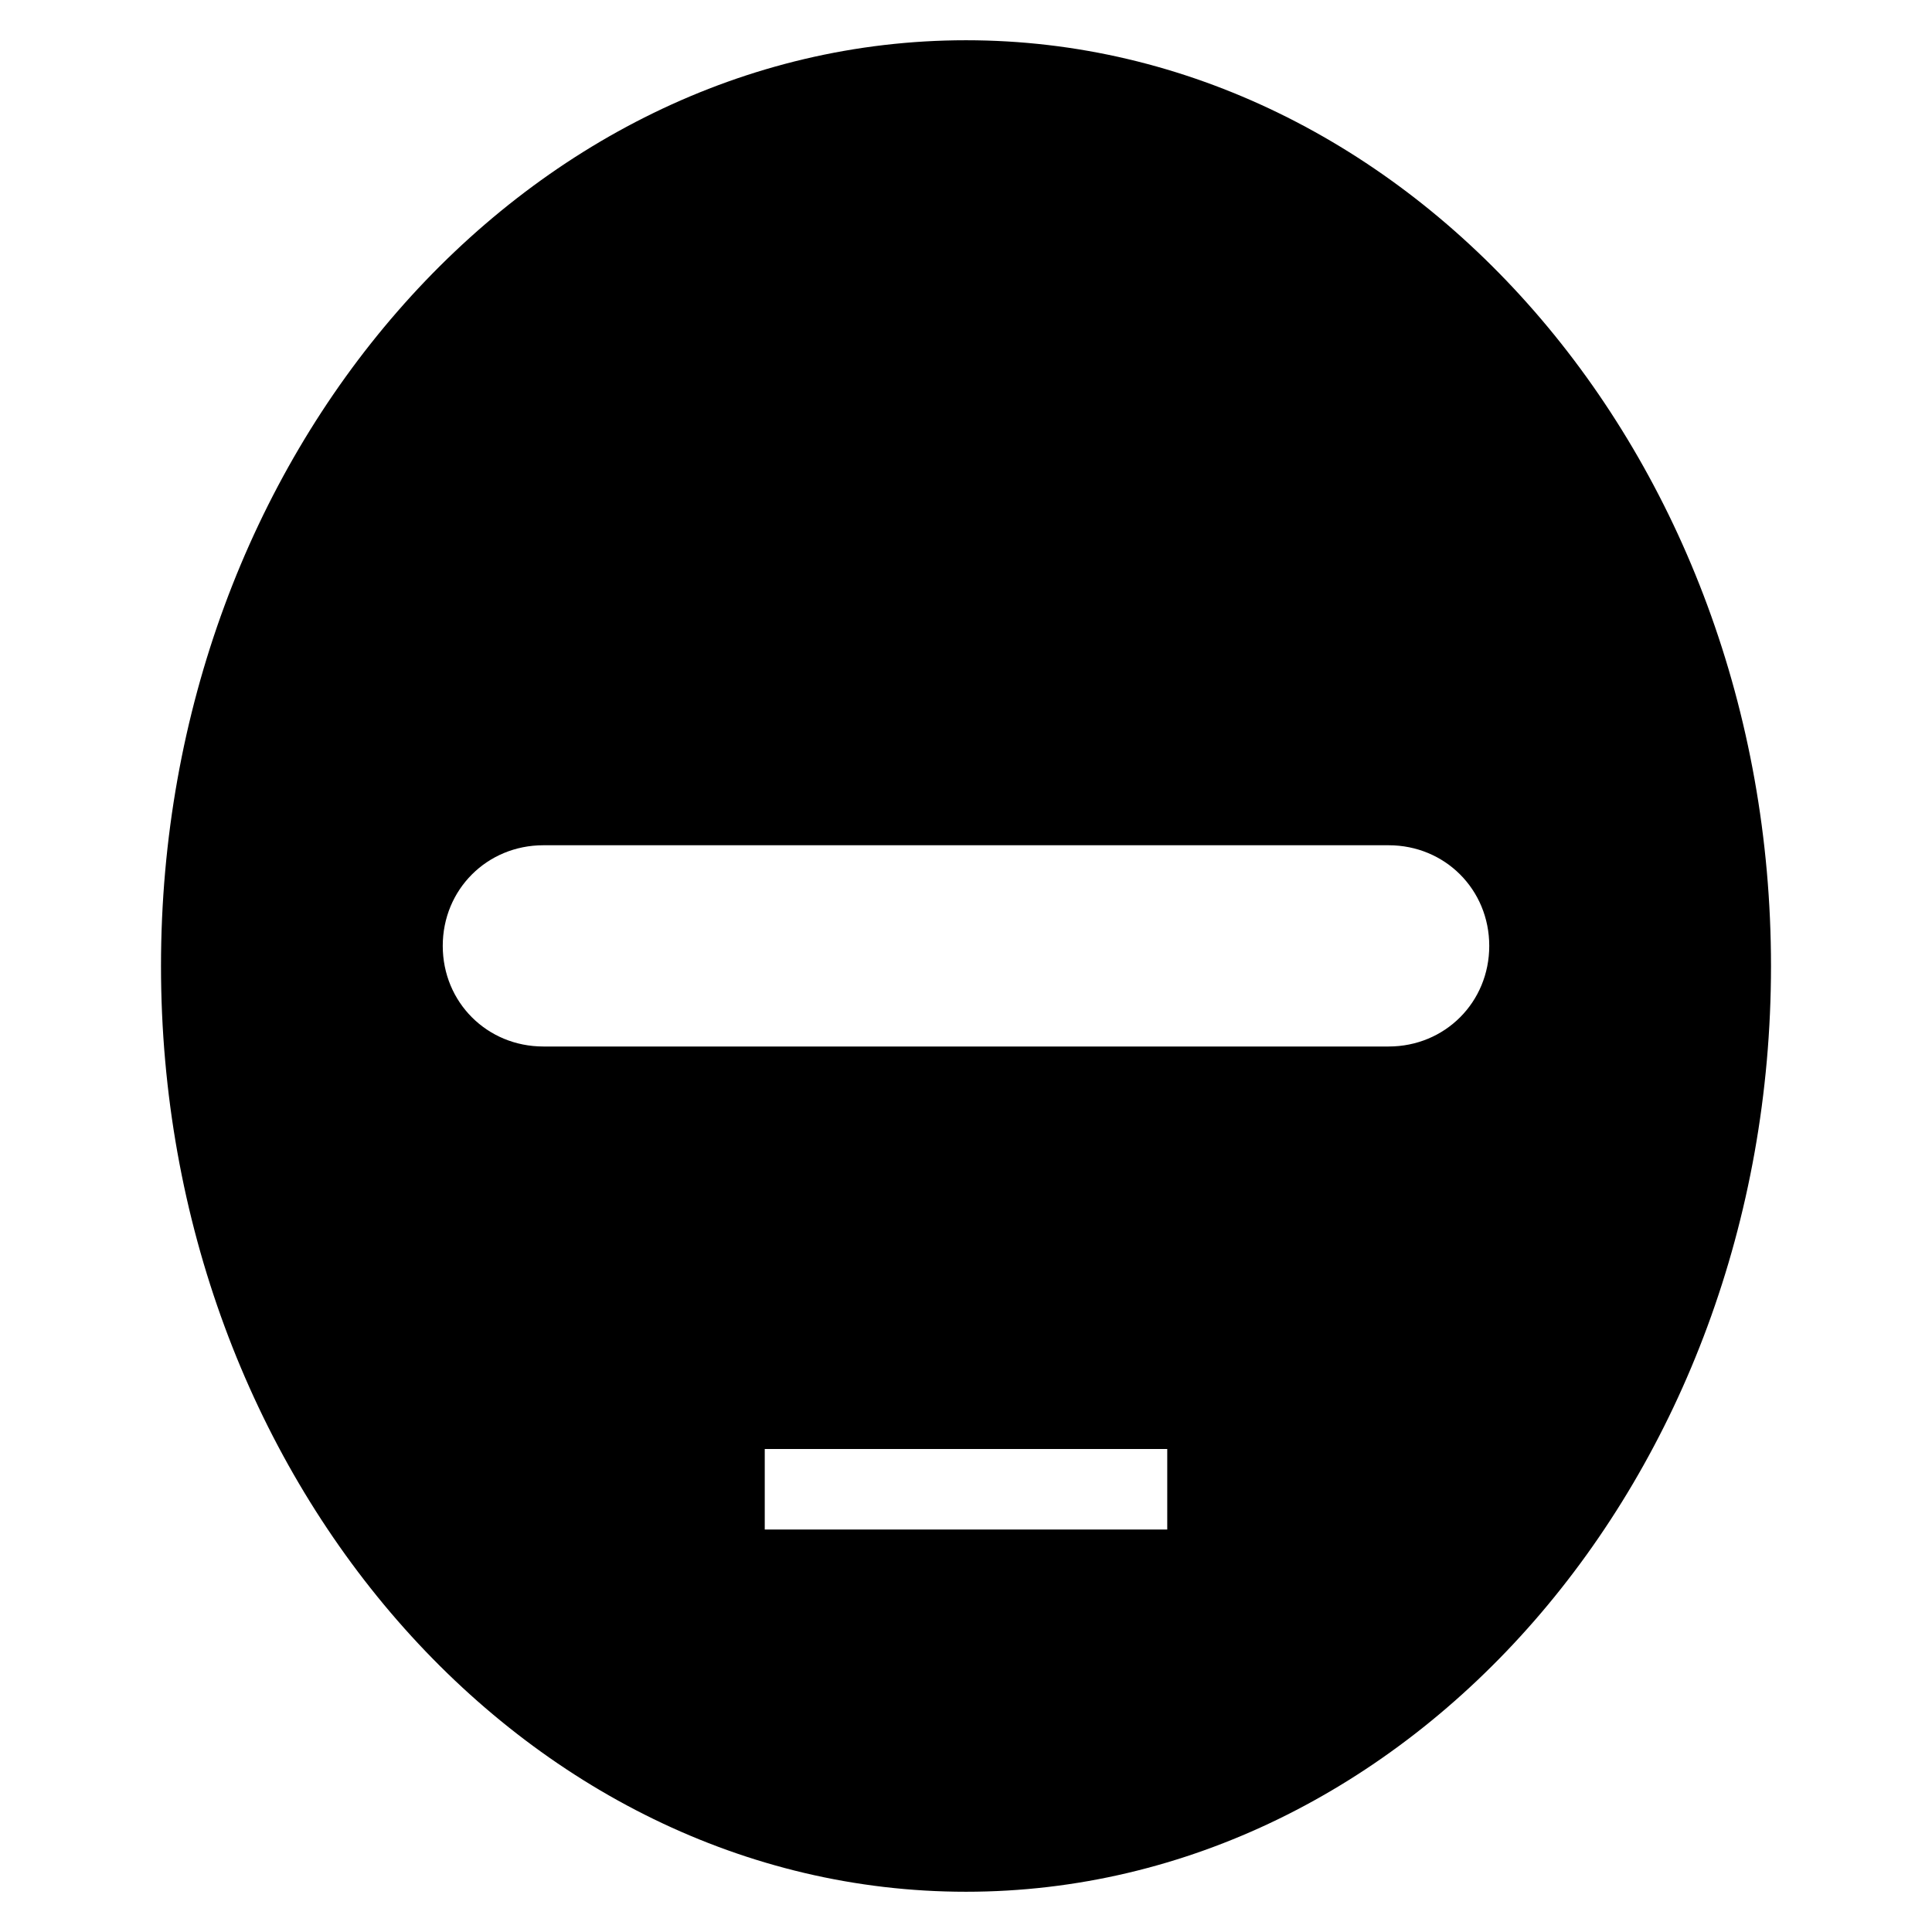 <?xml version="1.0" encoding="utf-8"?>
<!-- Generator: Adobe Illustrator 22.1.0, SVG Export Plug-In . SVG Version: 6.00 Build 0)  -->
<svg version="1.1" id="Layer_1" xmlns="http://www.w3.org/2000/svg" xmlns:xlink="http://www.w3.org/1999/xlink" x="0px" y="0px"
	 viewBox="0 0 48 48" style="enable-background:new 0 0 48 48;" xml:space="preserve">
<style type="text/css">
	.st0{fill:#000;}
</style>
<path class="st0" d="M24,1C13,1,4,11.3,4,24s9,23,20,23s20-10.3,20-23S35,1,24,1z M29,38H19v-2h10V38z M34.5,26h-21
	c-1.4,0-2.5-1.1-2.5-2.5s1.1-2.5,2.5-2.5h21c1.4,0,2.5,1.1,2.5,2.5S35.9,26,34.5,26z"/>
</svg>
